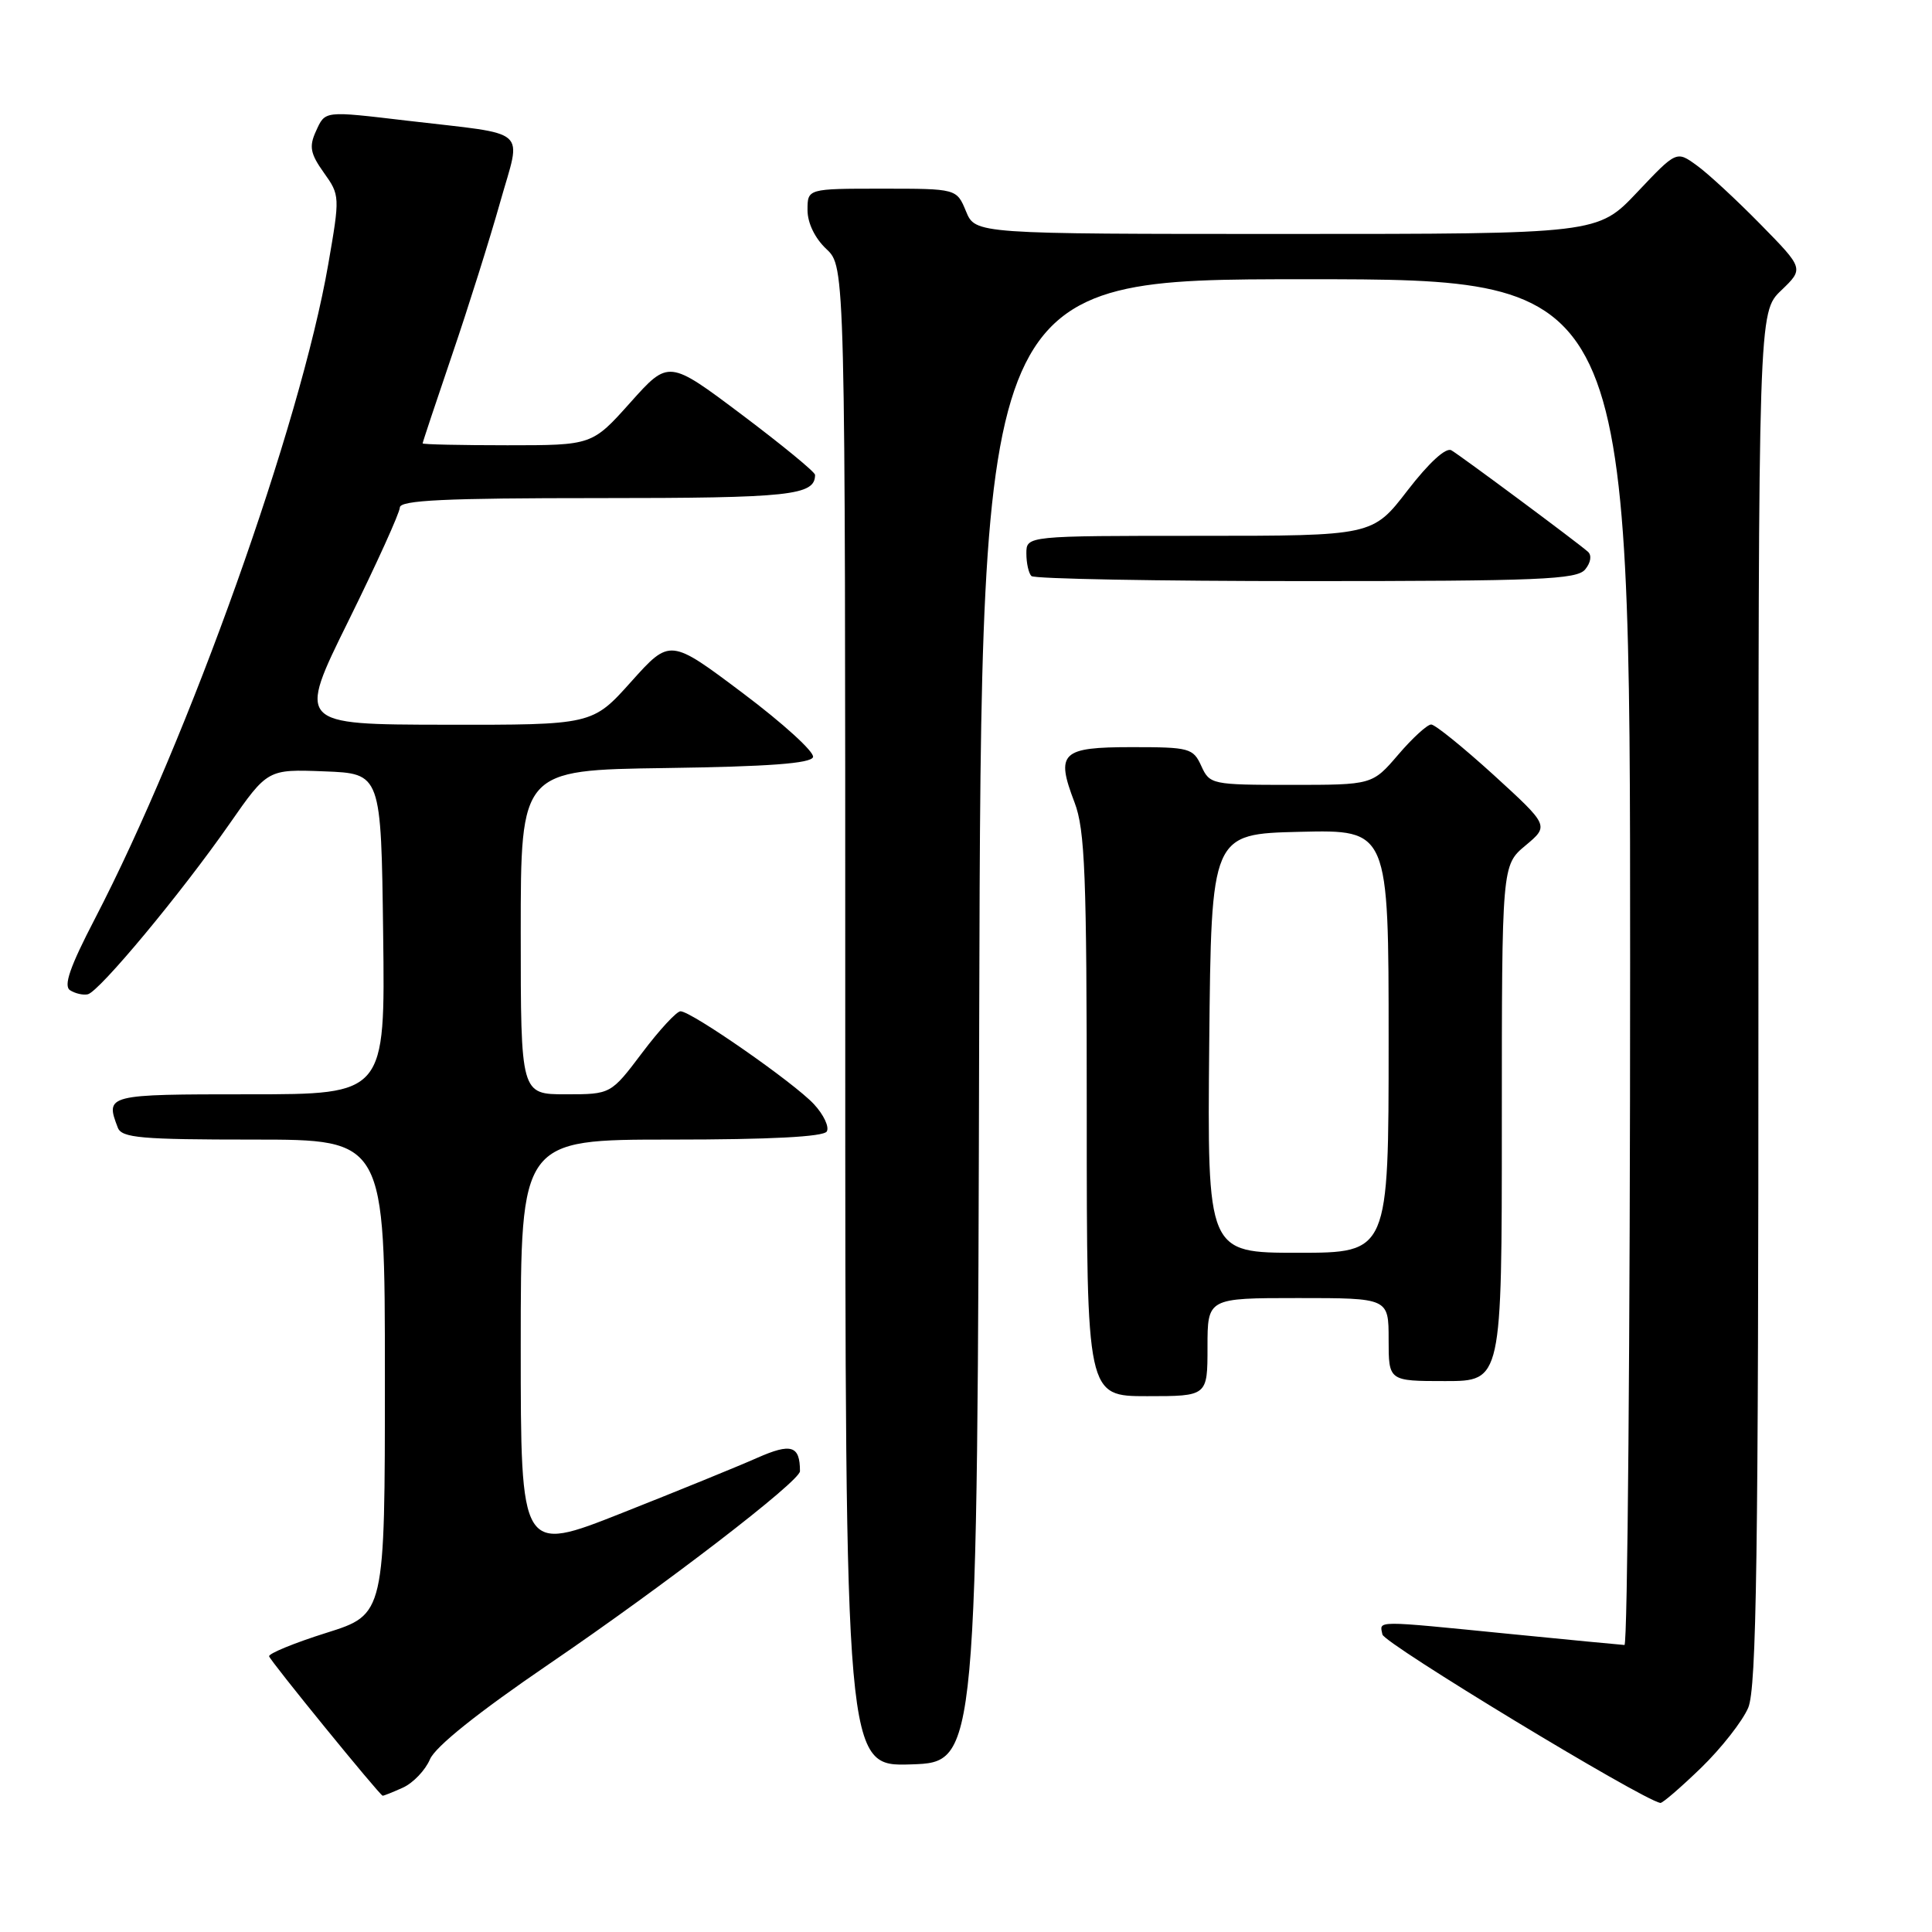 <?xml version="1.0" encoding="UTF-8" standalone="no"?>
<!DOCTYPE svg PUBLIC "-//W3C//DTD SVG 1.1//EN" "http://www.w3.org/Graphics/SVG/1.1/DTD/svg11.dtd" >
<svg xmlns="http://www.w3.org/2000/svg" xmlns:xlink="http://www.w3.org/1999/xlink" version="1.1" viewBox="0 0 256 256">
 <g >
 <path fill="currentColor"
d=" M 225.40 234.25 C 228.09 231.64 230.90 228.05 231.65 226.28 C 232.75 223.66 233.00 206.29 233.00 132.22 C 233.00 41.37 233.00 41.37 236.02 38.48 C 239.03 35.59 239.03 35.59 233.27 29.72 C 230.10 26.49 226.30 22.97 224.82 21.91 C 222.14 19.97 222.14 19.97 216.93 25.48 C 211.71 31.00 211.71 31.00 170.48 31.00 C 129.24 31.00 129.24 31.00 128.00 28.00 C 126.76 25.00 126.76 25.00 116.88 25.00 C 107.00 25.00 107.00 25.00 107.00 27.83 C 107.00 29.55 107.98 31.57 109.50 33.00 C 112.00 35.35 112.00 35.35 112.00 134.71 C 112.00 234.08 112.00 234.08 120.75 233.79 C 129.50 233.50 129.50 233.50 129.75 135.25 C 130.01 37.00 130.01 37.00 173.00 37.00 C 216.00 37.00 216.00 37.00 216.00 127.50 C 216.00 177.28 215.66 217.99 215.25 217.97 C 214.84 217.95 207.97 217.29 200.00 216.50 C 181.90 214.70 182.79 214.70 183.18 216.58 C 183.42 217.78 217.44 238.40 220.00 238.90 C 220.28 238.95 222.70 236.86 225.40 234.25 Z  M 53.39 236.87 C 54.75 236.25 56.36 234.56 56.97 233.12 C 57.68 231.44 63.33 226.92 72.74 220.50 C 88.11 210.02 106.00 196.27 106.00 194.94 C 106.00 191.54 104.84 191.18 100.32 193.18 C 97.82 194.29 89.75 197.58 82.39 200.49 C 69.00 205.79 69.00 205.79 69.00 178.39 C 69.00 151.00 69.00 151.00 88.94 151.00 C 102.07 151.00 109.11 150.63 109.55 149.93 C 109.91 149.34 109.15 147.71 107.85 146.31 C 105.23 143.48 91.61 134.00 90.17 134.00 C 89.66 134.00 87.37 136.47 85.09 139.50 C 80.94 145.00 80.94 145.00 74.97 145.00 C 69.00 145.00 69.00 145.00 69.00 123.52 C 69.00 102.04 69.00 102.04 88.17 101.77 C 101.84 101.58 107.45 101.16 107.73 100.32 C 107.95 99.66 103.77 95.86 98.45 91.86 C 88.78 84.59 88.78 84.59 83.64 90.32 C 78.50 96.06 78.50 96.06 58.95 96.03 C 39.39 96.00 39.39 96.00 46.18 82.25 C 49.91 74.69 52.97 67.94 52.98 67.25 C 53.00 66.28 58.94 66.00 79.30 66.00 C 104.77 66.00 108.00 65.65 108.00 62.92 C 108.00 62.55 103.63 58.96 98.30 54.95 C 88.60 47.66 88.60 47.66 83.53 53.33 C 78.46 59.00 78.46 59.00 67.23 59.00 C 61.05 59.00 56.00 58.89 56.00 58.75 C 56.00 58.61 57.76 53.32 59.91 47.00 C 62.07 40.67 64.93 31.57 66.28 26.77 C 69.10 16.77 70.42 17.93 54.03 16.00 C 42.82 14.68 43.12 14.64 41.85 17.42 C 40.94 19.42 41.12 20.37 42.91 22.88 C 45.05 25.87 45.05 26.04 43.50 34.99 C 39.80 56.35 25.05 97.71 12.56 121.77 C 9.27 128.10 8.39 130.63 9.28 131.21 C 9.95 131.64 11.01 131.89 11.63 131.75 C 13.14 131.42 24.01 118.35 30.38 109.21 C 35.46 101.92 35.46 101.92 42.98 102.21 C 50.50 102.50 50.50 102.50 50.77 123.75 C 51.04 145.00 51.04 145.00 33.02 145.00 C 14.09 145.00 13.93 145.04 15.61 149.42 C 16.13 150.78 18.67 151.00 33.61 151.00 C 51.00 151.00 51.00 151.00 51.00 182.46 C 51.00 213.92 51.00 213.92 43.25 216.36 C 38.99 217.70 35.57 219.11 35.66 219.47 C 35.81 220.09 50.24 237.80 50.70 237.94 C 50.81 237.97 52.02 237.49 53.39 236.87 Z  M 160.00 178.50 C 160.00 172.00 160.00 172.00 172.00 172.00 C 184.00 172.00 184.00 172.00 184.00 177.50 C 184.00 183.00 184.00 183.00 191.50 183.00 C 199.00 183.00 199.00 183.00 199.00 148.82 C 199.00 114.65 199.00 114.65 202.14 112.03 C 205.27 109.41 205.27 109.41 197.93 102.70 C 193.88 99.02 190.15 96.00 189.64 96.00 C 189.12 96.00 187.15 97.80 185.27 100.00 C 181.84 104.00 181.84 104.00 171.08 104.00 C 160.57 104.00 160.29 103.94 159.18 101.50 C 158.10 99.13 157.61 99.00 149.99 99.00 C 140.62 99.00 139.86 99.73 142.38 106.32 C 143.77 109.96 144.00 115.88 144.00 147.78 C 144.00 185.00 144.00 185.00 152.00 185.00 C 160.00 185.00 160.00 185.00 160.00 178.50 Z  M 210.04 75.46 C 210.79 74.55 210.94 73.58 210.41 73.11 C 209.00 71.86 193.64 60.45 192.32 59.67 C 191.60 59.24 189.36 61.29 186.51 64.98 C 181.88 71.00 181.88 71.00 158.94 71.00 C 136.00 71.00 136.00 71.00 136.00 73.33 C 136.00 74.62 136.30 75.97 136.67 76.33 C 137.03 76.70 153.40 77.00 173.04 77.00 C 204.00 77.00 208.93 76.79 210.04 75.46 Z  M 160.23 138.25 C 160.50 110.50 160.50 110.50 172.25 110.22 C 184.00 109.94 184.00 109.94 184.00 137.97 C 184.00 166.00 184.00 166.00 171.98 166.00 C 159.97 166.00 159.97 166.00 160.23 138.25 Z "/>
</g>
</svg>
